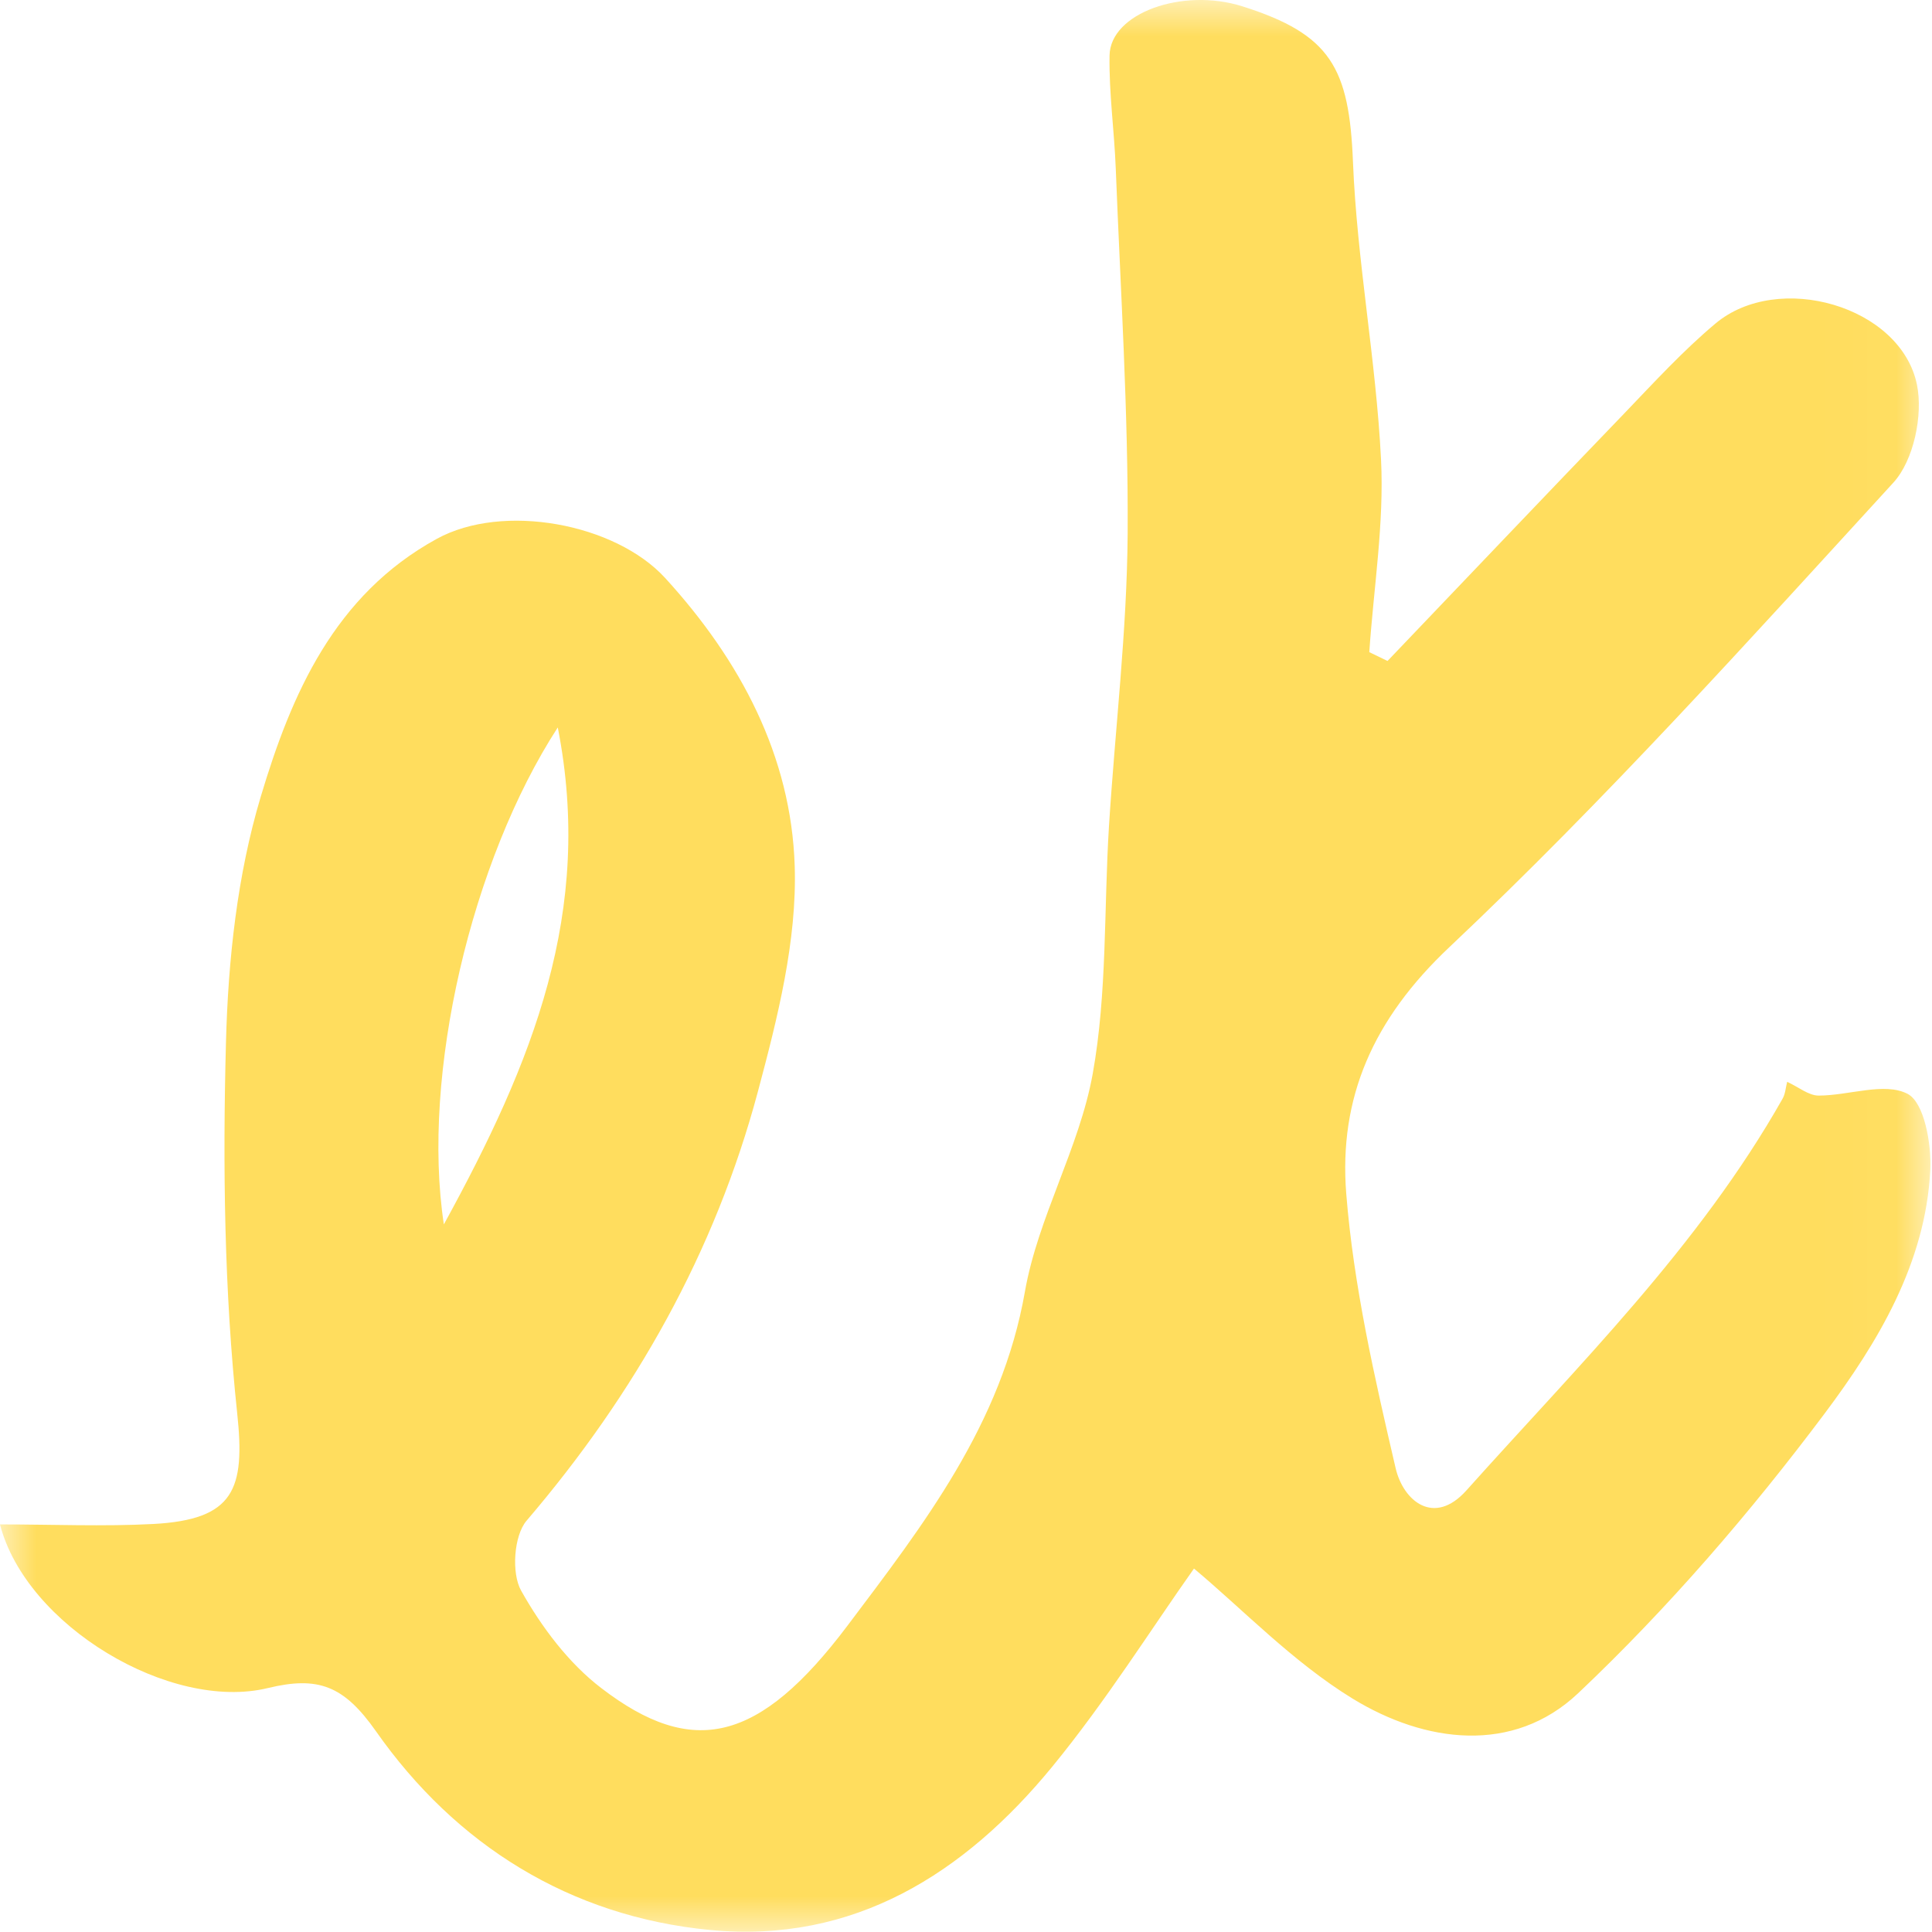 <svg xmlns="http://www.w3.org/2000/svg" xmlns:xlink="http://www.w3.org/1999/xlink" width="27" height="27" viewBox="0 0 27 27">
    <defs>
        <path id="a" d="M0 0h26.978v26.996H0z"/>
    </defs>
    <g fill="none" fill-rule="evenodd">
        <mask id="b" fill="#fff">
            <use xlink:href="#a"/>
        </mask>
        <path fill="#FFDD5E" d="M6.203 17.111c1.244-2.269 2.097-4.372 1.592-6.945-1.208 1.862-1.91 4.854-1.592 6.945m13.188-7.874c1.103-1.154 2.203-2.312 3.31-3.461.412-.429.816-.871 1.271-1.253.878-.739 2.593-.247 2.818.854.087.424-.046 1.058-.329 1.367-2.022 2.209-4.03 4.44-6.205 6.492-1.068 1.006-1.548 2.106-1.442 3.446.103 1.29.396 2.571.69 3.835.107.461.538.818.991.31 1.564-1.748 3.246-3.404 4.416-5.471.04-.069.044-.157.065-.237.162.074.3.192.44.192.422 0 .921-.192 1.243-.024.233.121.335.699.317 1.065-.065 1.303-.735 2.412-1.474 3.399-1.04 1.388-2.189 2.722-3.448 3.913-.908.857-2.14.694-3.152.074-.835-.512-1.534-1.247-2.216-1.817-.597.843-1.23 1.853-1.98 2.768-1.225 1.494-2.775 2.476-4.783 2.283-1.96-.189-3.554-1.188-4.67-2.779-.449-.638-.807-.772-1.51-.602-1.364.331-3.38-.874-3.743-2.287.737 0 1.442.031 2.143-.006 1.132-.061 1.285-.487 1.172-1.545-.182-1.717-.203-3.461-.157-5.19.03-1.151.158-2.337.487-3.433.426-1.423 1.025-2.814 2.46-3.6.924-.507 2.492-.216 3.191.548 1.053 1.152 1.761 2.49 1.81 4.023.034 1.045-.239 2.122-.513 3.149-.6 2.247-1.719 4.23-3.235 6.003-.177.208-.213.733-.075.977.285.508.663 1.013 1.122 1.363 1.274.976 2.202.767 3.437-.872 1.064-1.413 2.157-2.818 2.481-4.669.182-1.039.761-2.008.948-3.047.203-1.131.155-2.306.227-3.461.086-1.364.252-2.726.261-4.089.01-1.698-.1-3.396-.166-5.093-.02-.529-.096-1.059-.087-1.587.01-.592 1.02-.952 1.858-.686C18.6.48 18.855.95 18.908 2.263c.056 1.389.323 2.768.392 4.157.045.893-.103 1.795-.164 2.694l.255.123" mask="url(#b)"/>
    </g>
</svg>
